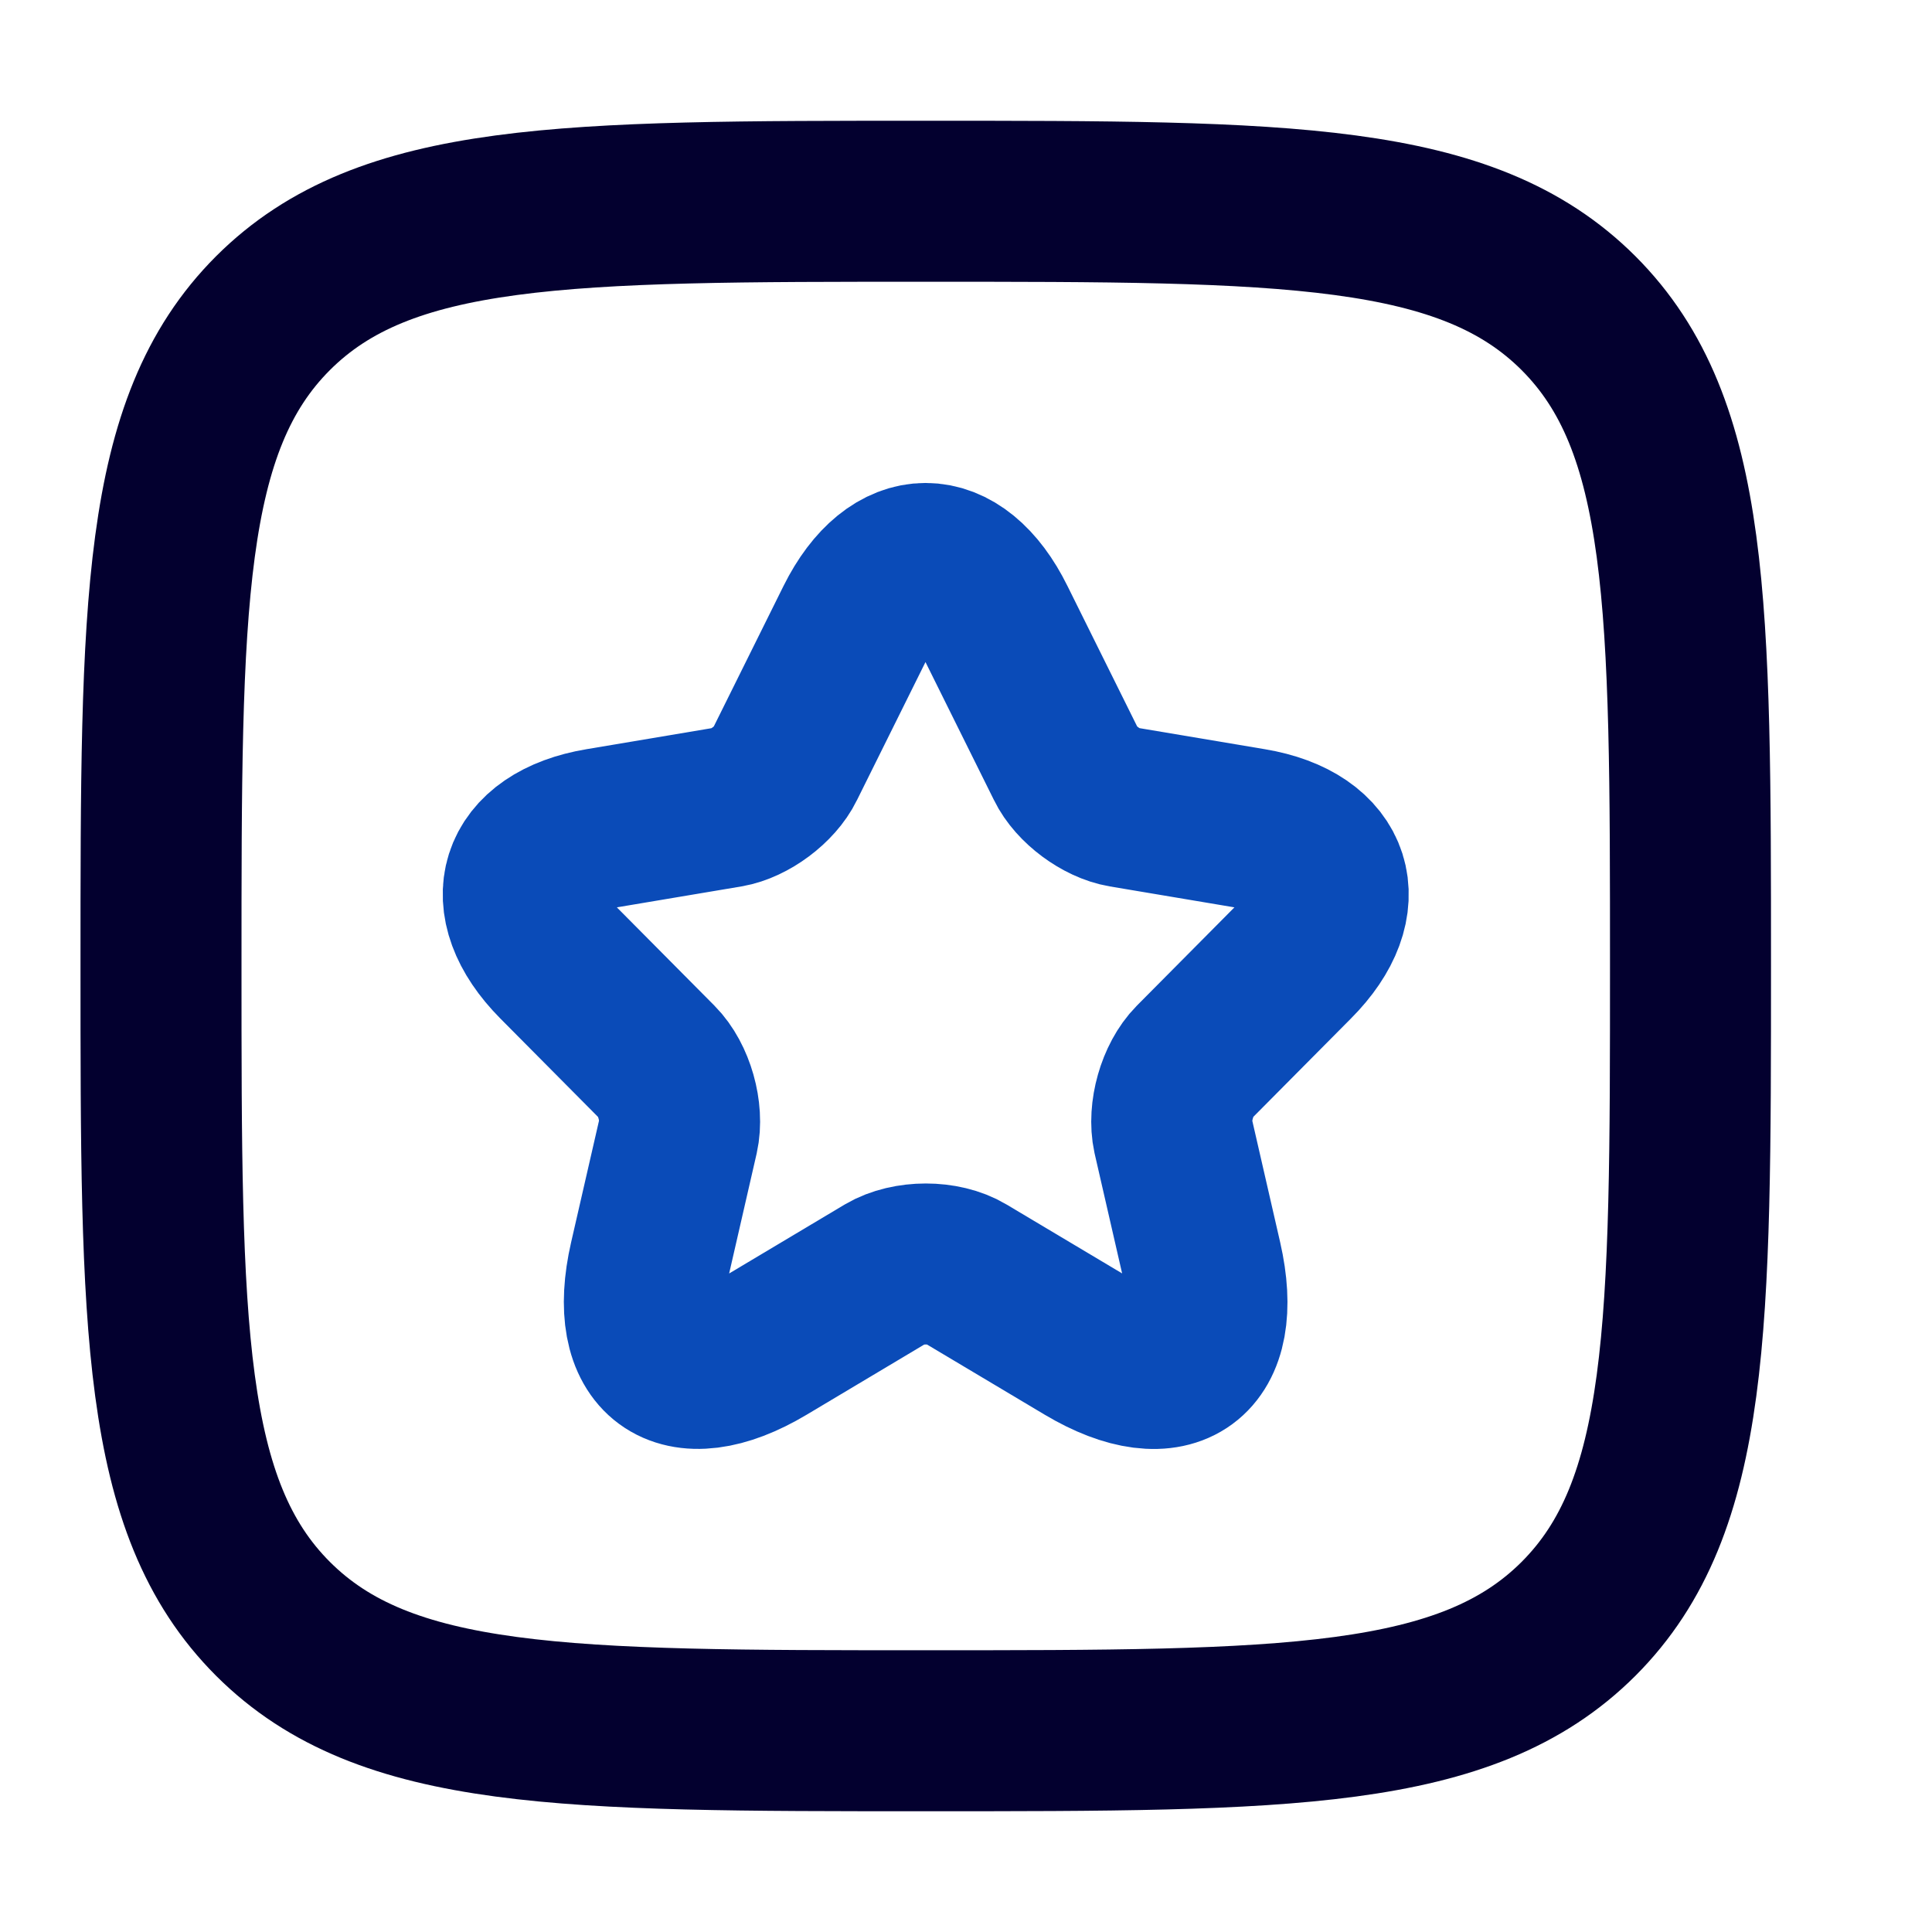 <svg width="18" height="18" viewBox="0 0 18 18" fill="none" xmlns="http://www.w3.org/2000/svg">
<path d="M1.5 9C1.5 5.641 1.5 3.962 2.543 2.918C3.587 1.875 5.266 1.875 8.625 1.875C11.984 1.875 13.663 1.875 14.707 2.918C15.75 3.962 15.75 5.641 15.75 9C15.75 12.359 15.75 14.038 14.707 15.082C13.663 16.125 11.984 16.125 8.625 16.125C5.266 16.125 3.587 16.125 2.543 15.082C1.5 14.038 1.5 12.359 1.5 9Z" stroke="#03002F" stroke-width="1.5" stroke-linejoin="round"/>
<path d="M9.273 5.792L9.933 7.122C10.023 7.308 10.263 7.485 10.465 7.519L11.661 7.72C12.426 7.848 12.606 8.408 12.055 8.96L11.125 9.897C10.968 10.056 10.882 10.362 10.93 10.582L11.196 11.742C11.406 12.661 10.923 13.016 10.117 12.536L8.995 11.867C8.793 11.746 8.459 11.746 8.253 11.867L7.132 12.536C6.329 13.016 5.842 12.657 6.052 11.742L6.318 10.582C6.367 10.362 6.281 10.056 6.123 9.897L5.193 8.96C4.646 8.408 4.822 7.848 5.587 7.72L6.783 7.519C6.982 7.485 7.222 7.308 7.312 7.122L7.972 5.792C8.332 5.069 8.917 5.069 9.273 5.792Z" stroke="#0A4BB8" stroke-width="1.5" stroke-linecap="round" stroke-linejoin="round"/>
</svg>

